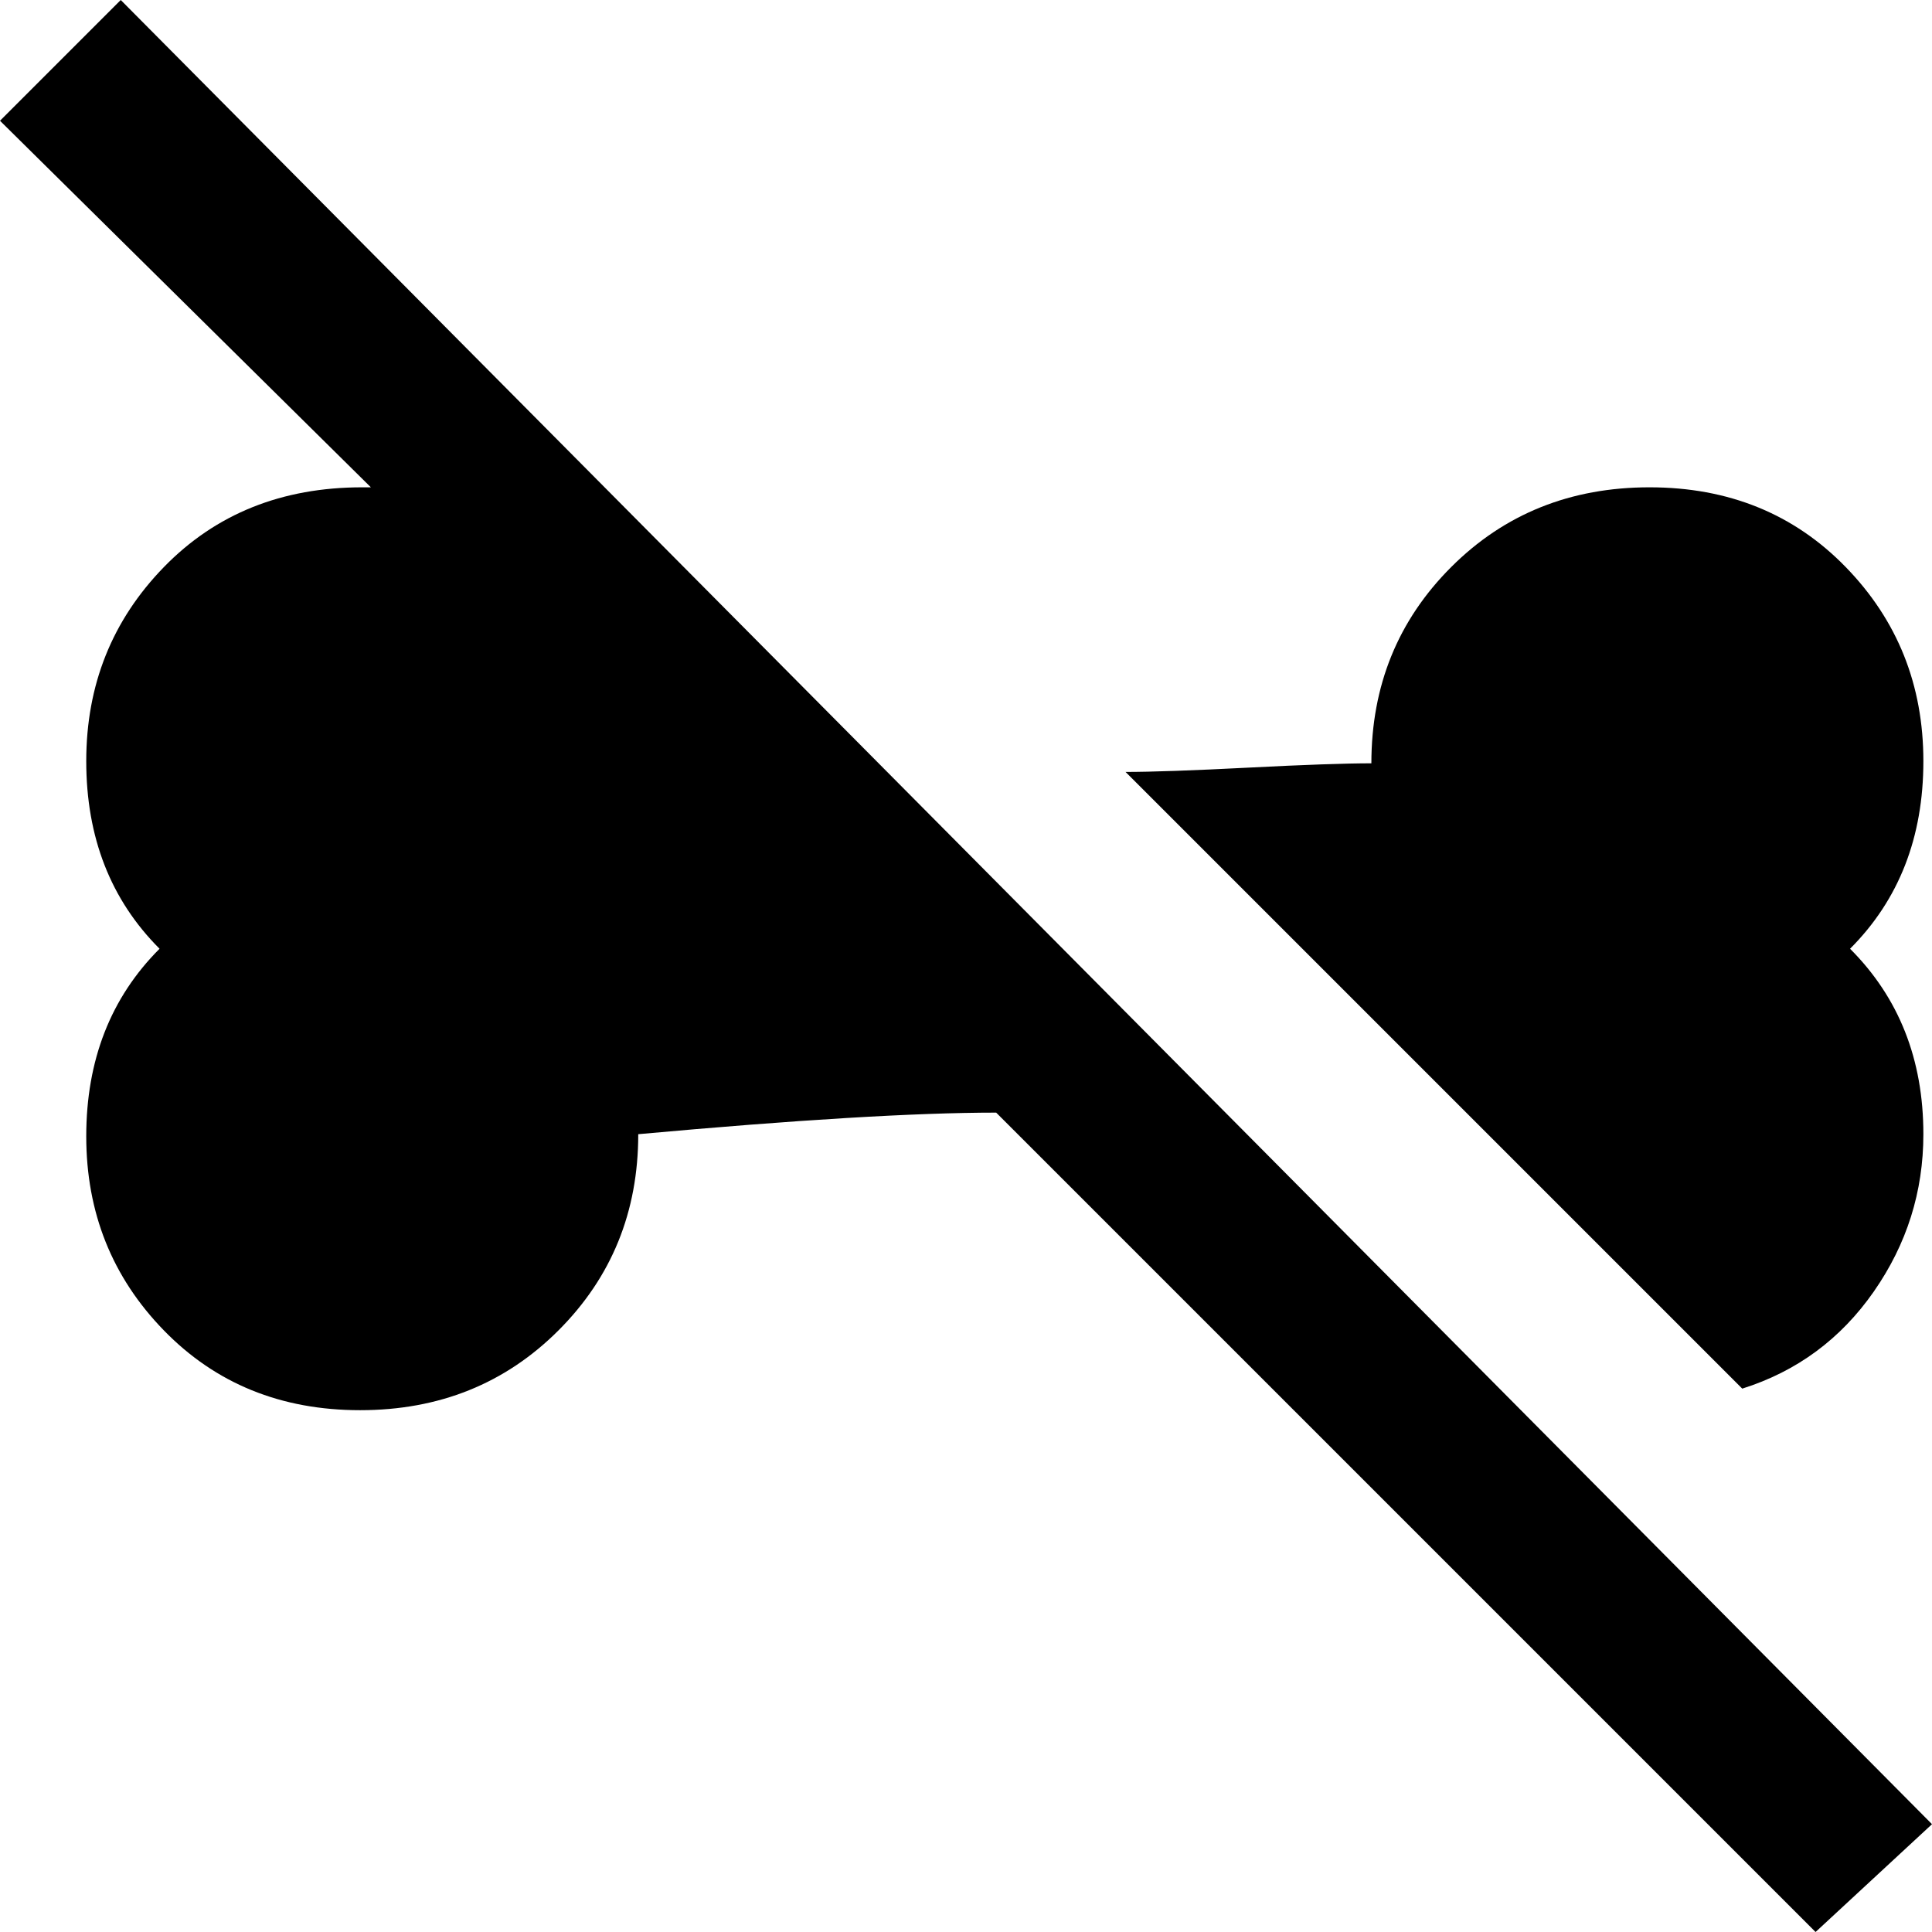 <svg xmlns="http://www.w3.org/2000/svg" viewBox="23 -36 448 448">
      <g transform="scale(1 -1) translate(0 -376)">
        <path d="M471 -11 51 412 23 384 109 299H107Q79 299 61.0 280.5Q43 262 43.0 235.5Q43 209 60 192Q43 175 43.0 148.5Q43 122 61.0 103.5Q79 85 106.5 85.0Q134 85 152.5 103.5Q171 122 171 149Q226 154 254 154L444 -36ZM427 90 284 233Q293 233 312.5 234.0Q332 235 341 235Q341 262 359.5 280.5Q378 299 405.5 299.0Q433 299 451.0 280.5Q469 262 469.0 235.5Q469 209 452 192Q469 175 469 149Q469 129 457.5 112.5Q446 96 427 90Z" />
      </g>
    </svg>